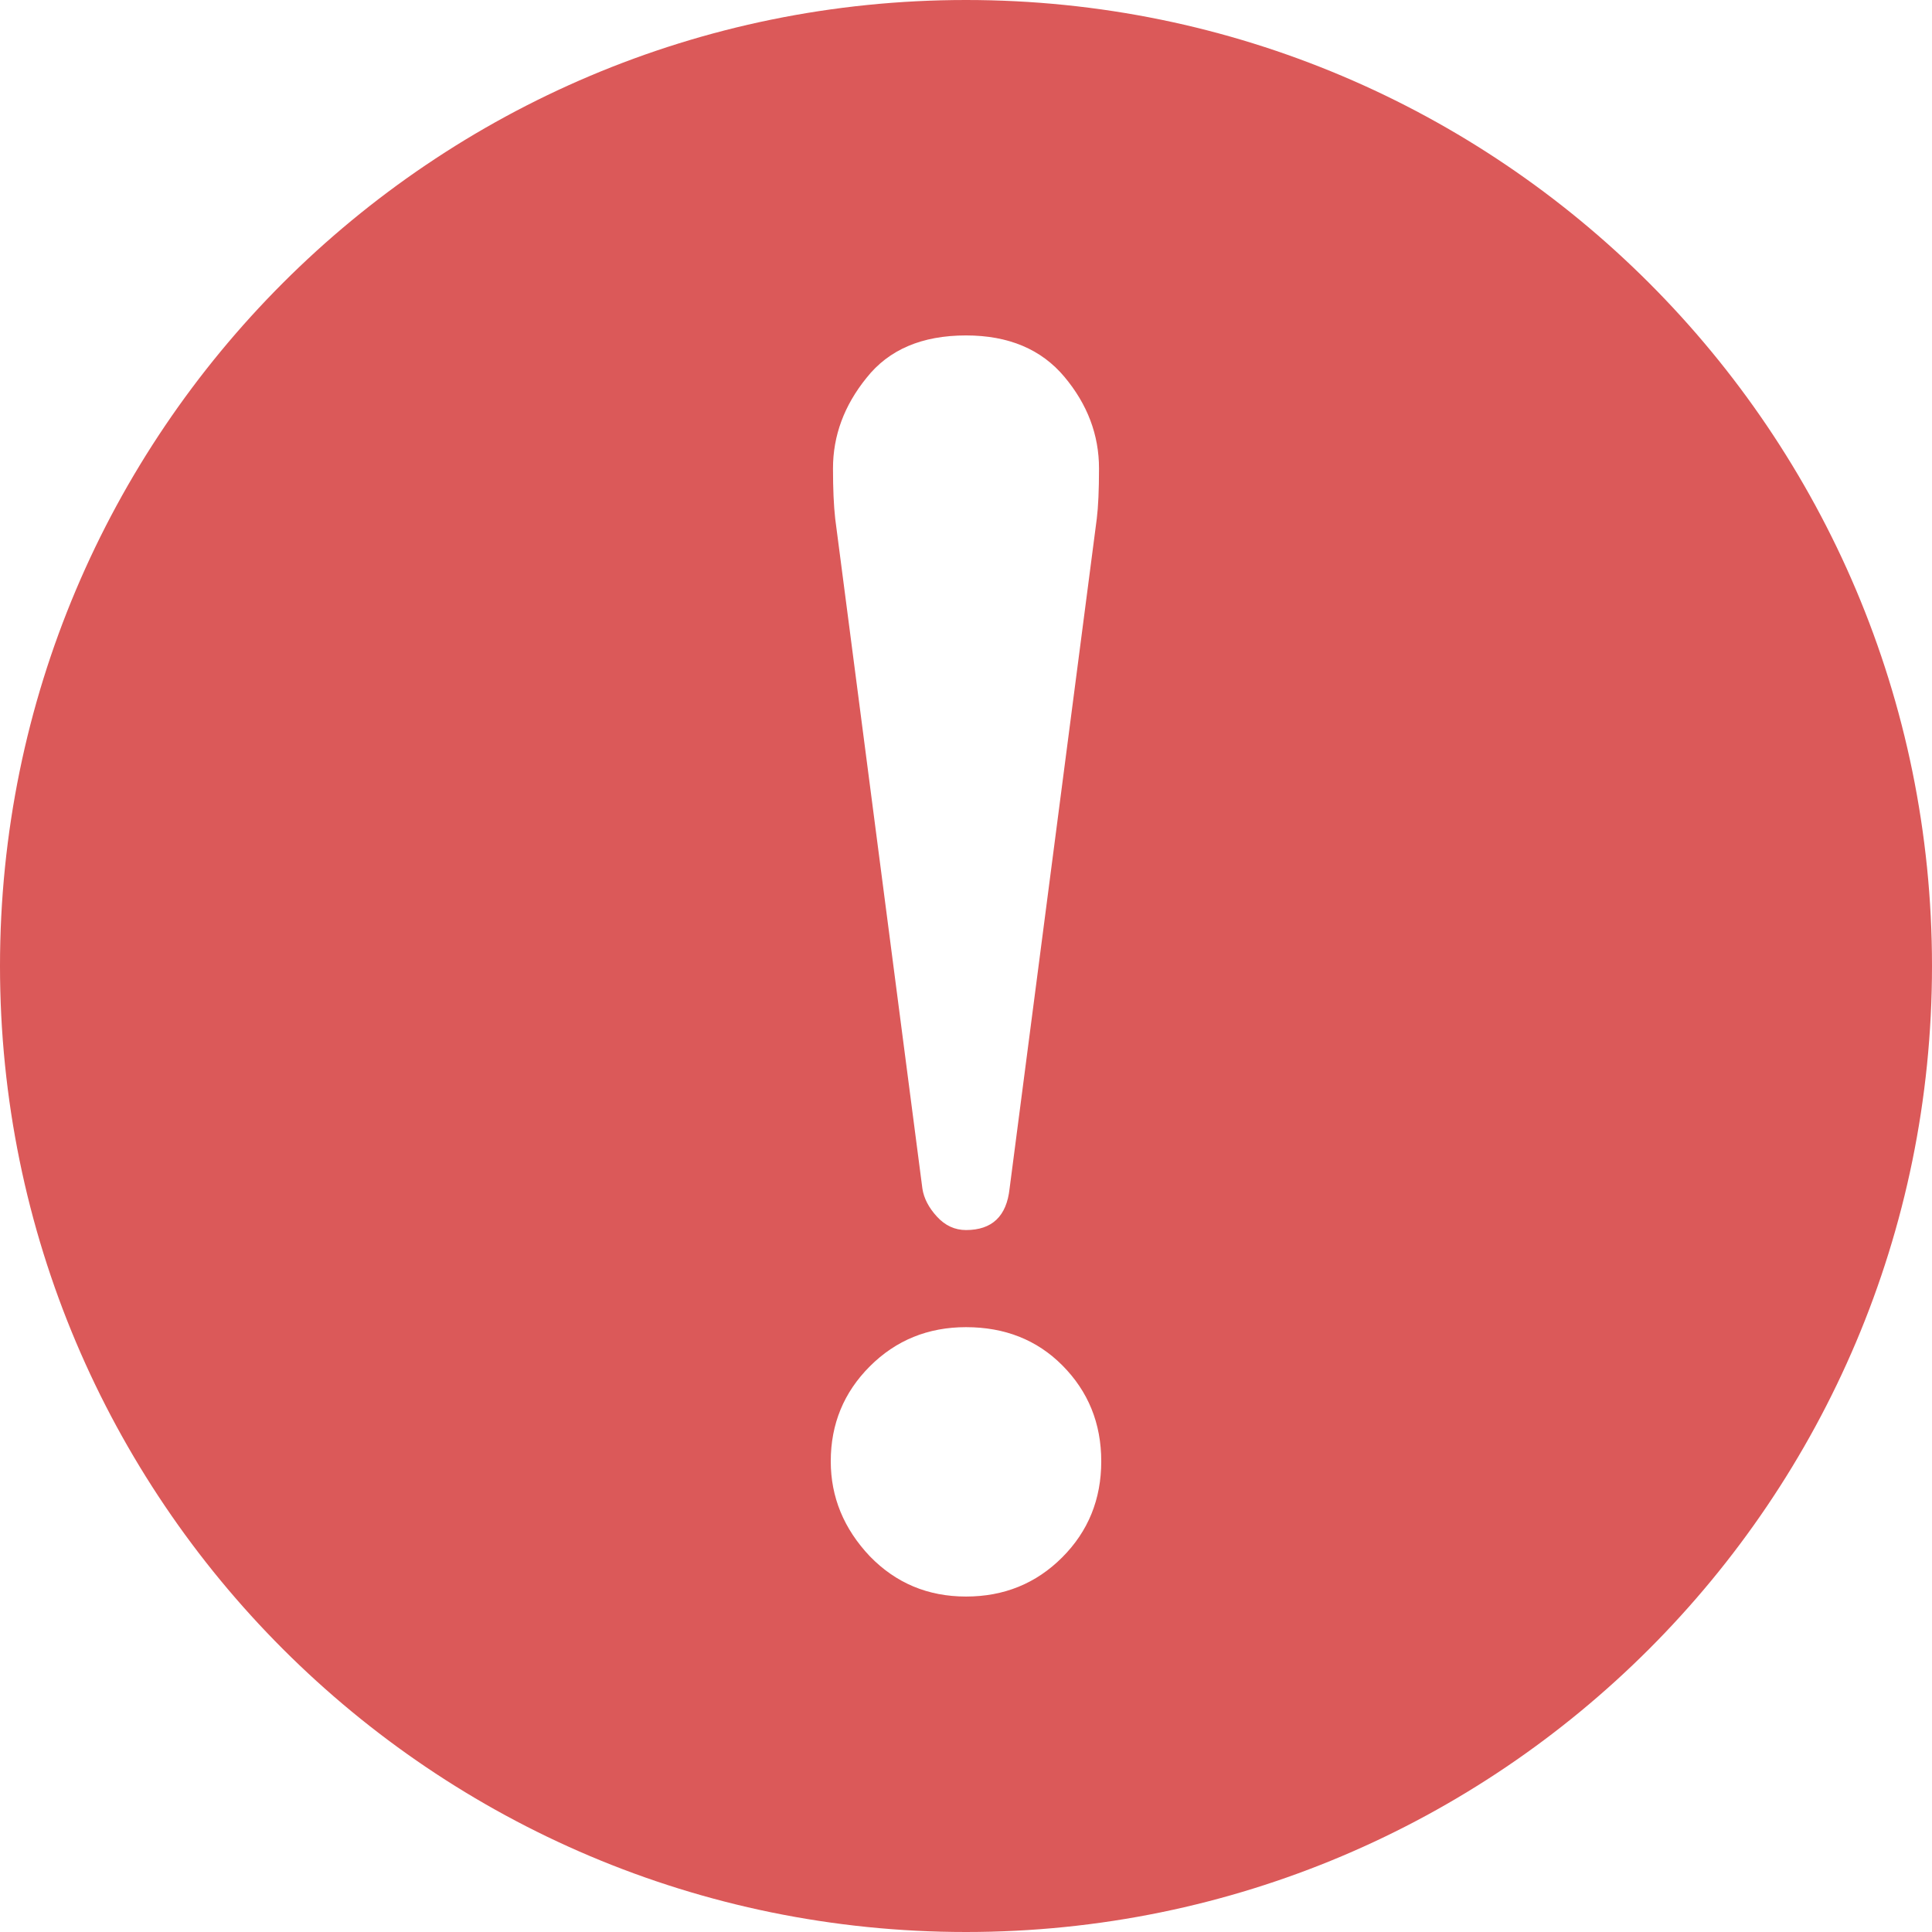 <!--?xml version="1.0" encoding="utf-8"?-->
<!-- Generator: Adobe Illustrator 18.1.1, SVG Export Plug-In . SVG Version: 6.00 Build 0)  -->

<svg version="1.1" id="_x32_" xmlns="http://www.w3.org/2000/svg" xmlns:xlink="http://www.w3.org/1999/xlink" x="0px" y="0px" viewBox="0 0 512 512" style="width: 256px; height: 256px; opacity: 1;" xml:space="preserve">
<style type="text/css">
	.st0{fill:#4B4B4B;}
</style>
<g>
	<path class="st0" d="M256,0C114.615,0,0,114.612,0,256s114.615,256,256,256c141.384,0,256-114.612,256-256S397.384,0,256,0z
		 M281.479,412.736c-6.925,6.917-15.409,10.364-25.479,10.364c-10.066,0-18.562-3.545-25.476-10.661
		c-6.913-7.306-10.364-15.703-10.364-25.174c0-9.875,3.45-18.264,10.364-25.181c6.913-6.902,15.409-10.372,25.476-10.372
		c10.265,0,18.769,3.356,25.479,10.074c6.905,6.918,10.364,15.405,10.364,25.479C291.843,397.331,288.384,405.835,281.479,412.736z
		 M290.657,137.463L267.549,315c-0.789,7.314-4.636,10.976-11.549,10.976c-2.963,0-5.537-1.191-7.698-3.554
		c-2.178-2.38-3.463-4.851-3.856-7.421l-23.107-177.537c-0.397-3.546-0.587-7.984-0.587-13.323c0-8.694,2.963-16.685,8.884-24.008
		c5.926-7.496,14.703-11.24,26.364-11.24c11.256,0,19.946,3.654,26.07,10.959c6.125,7.314,9.178,15.397,9.178,24.289
		C291.248,129.868,291.05,134.322,290.657,137.463z" style="fill: rgb(219, 89, 89);"></path>
</g>
</svg>
